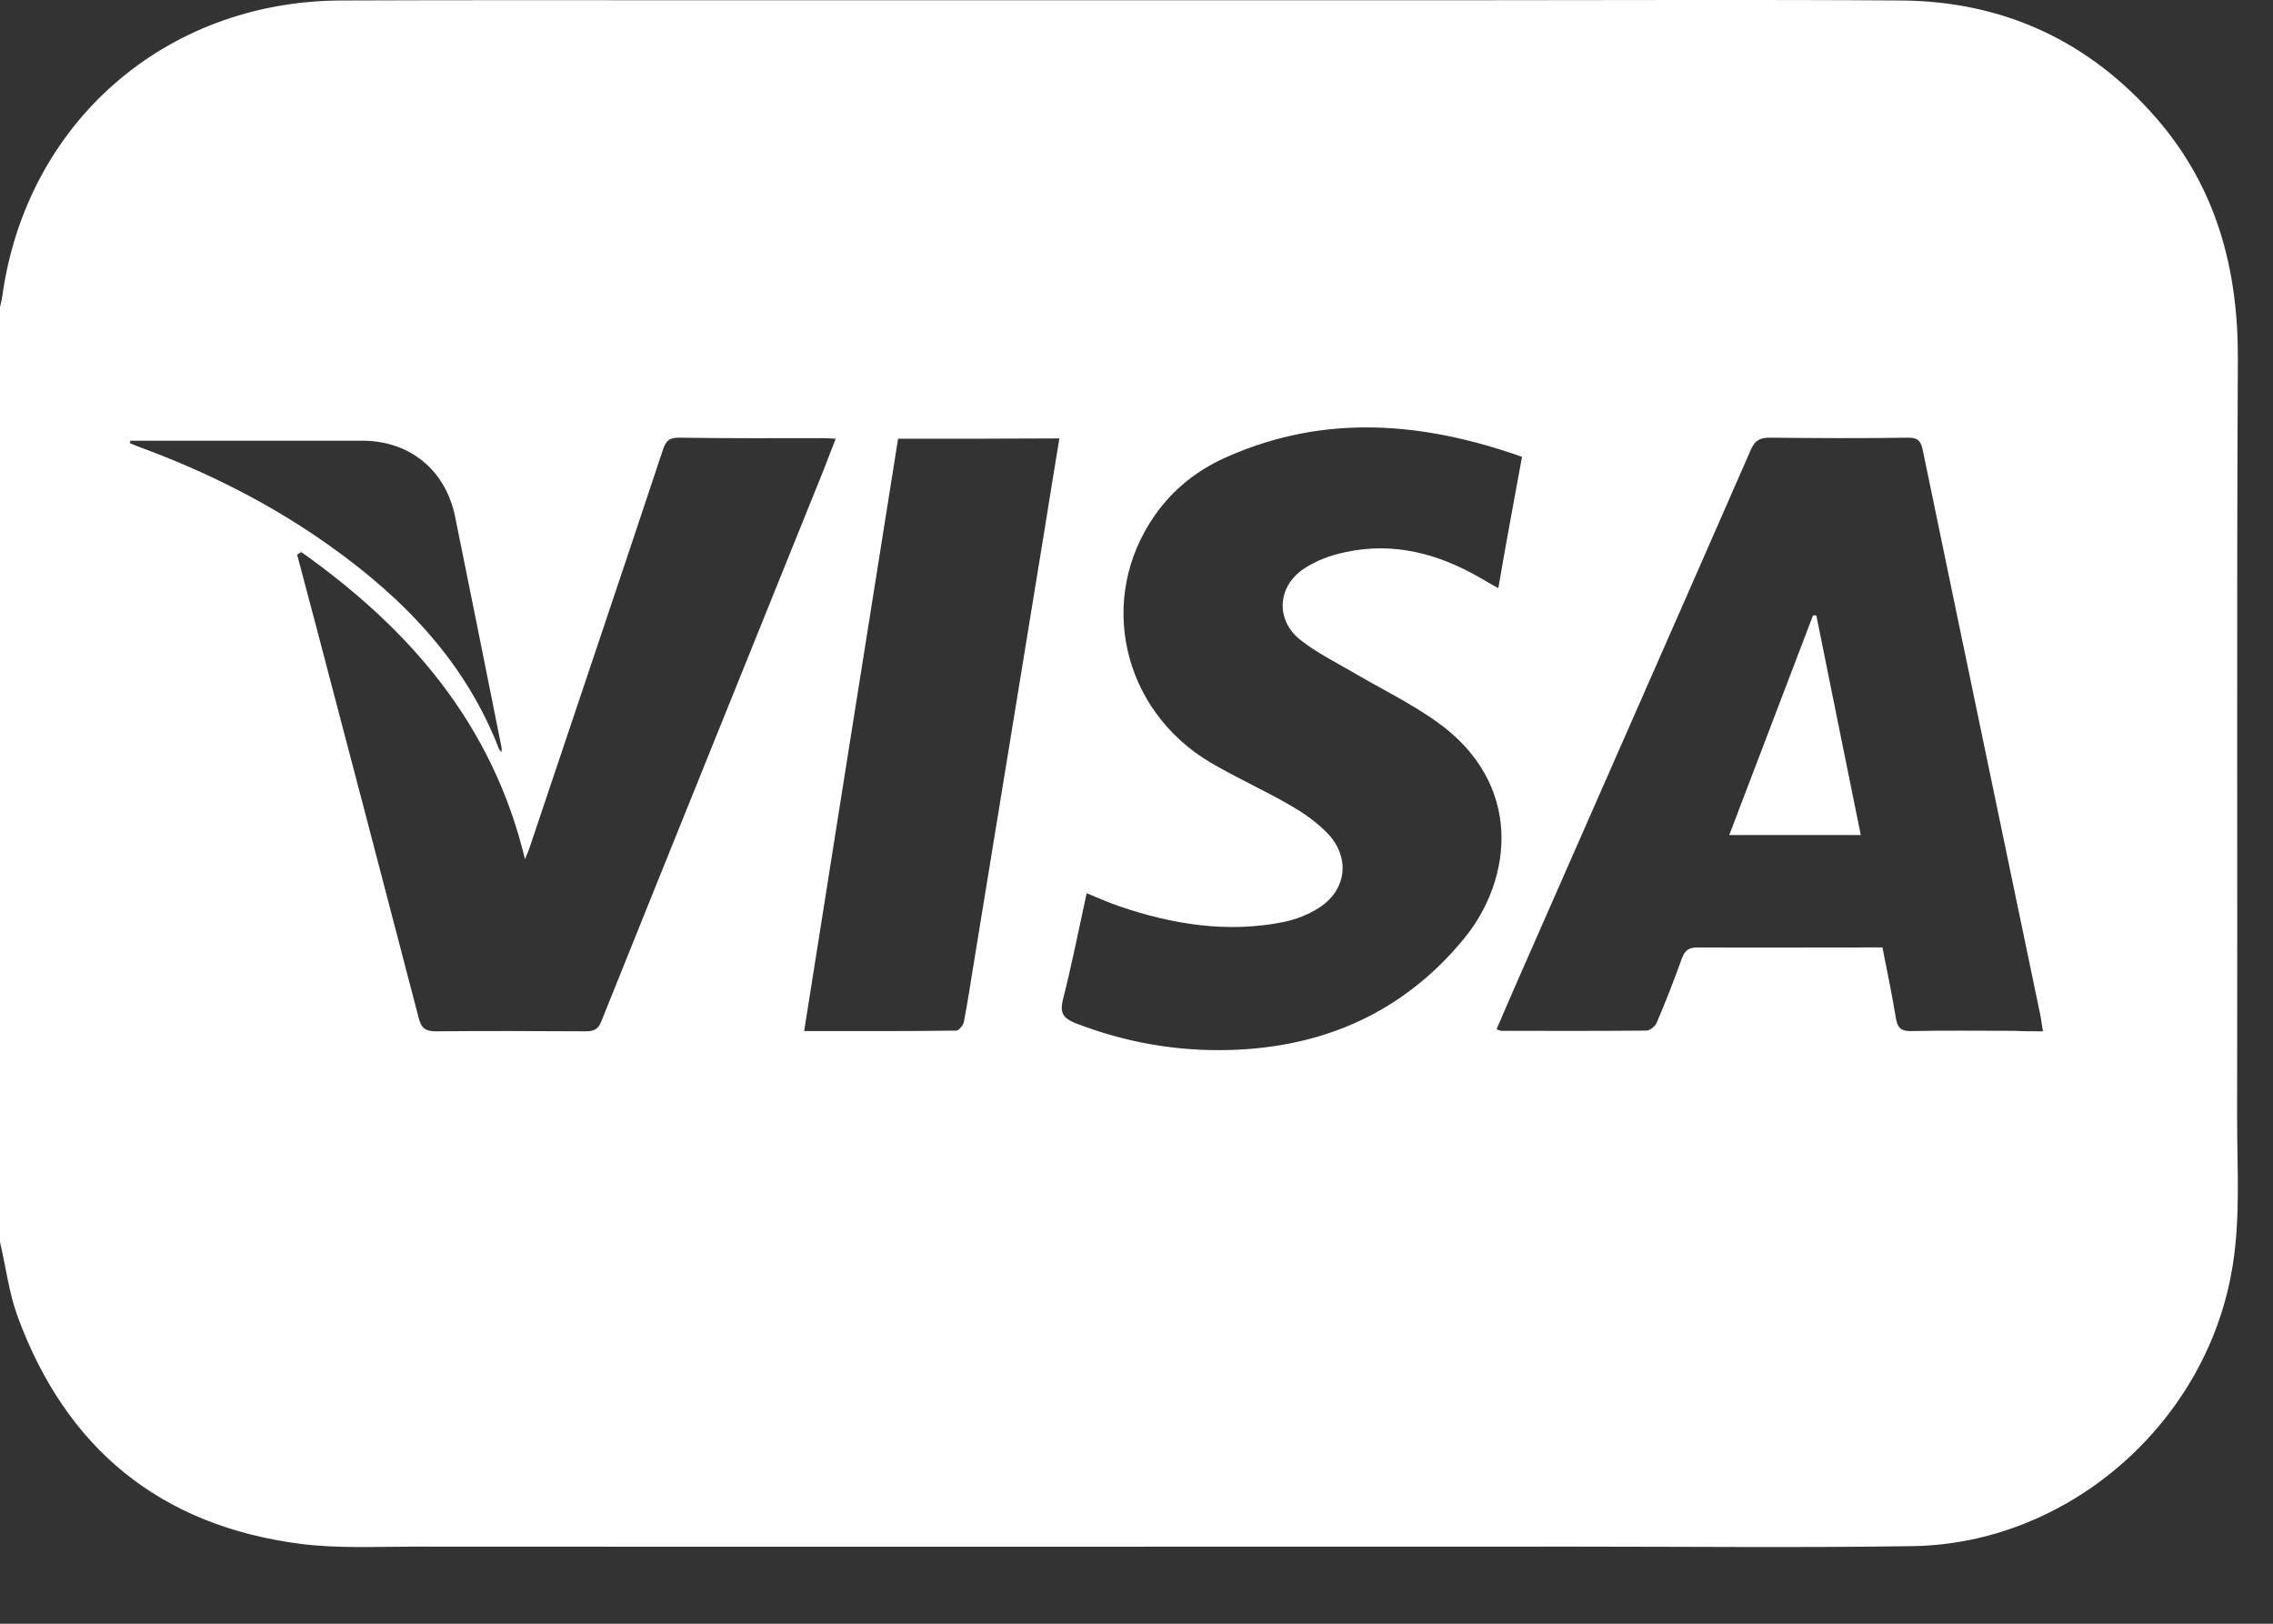 <svg width="28" height="20" viewBox="0 0 28 20" fill="none" xmlns="http://www.w3.org/2000/svg">
<rect x="0" y="0" width="28" height="20" fill="#333333" stroke="none"/>
<path d="M0 15.298C0 11.459 0 7.623 0 3.783C0.009 3.74 0.022 3.697 0.028 3.65C0.323 1.515 2.03 0.019 4.191 0.006C5.684 0 7.176 0.003 8.669 0.003C11.793 0.003 14.918 0.003 18.043 0.003C19.837 0.003 21.628 -0.006 23.422 0.006C24.681 0.016 25.739 0.506 26.566 1.459C27.303 2.309 27.573 3.315 27.567 4.429C27.551 7.548 27.564 10.667 27.558 13.786C27.558 14.422 27.604 15.059 27.486 15.689C27.141 17.56 25.465 19.013 23.565 19.044C22.175 19.065 20.789 19.05 19.399 19.05C14.635 19.05 9.875 19.053 5.112 19.05C4.639 19.05 4.163 19.075 3.7 19.016C1.971 18.792 0.812 17.84 0.215 16.21C0.109 15.918 0.072 15.602 0 15.298ZM25.166 12.703C25.154 12.622 25.145 12.57 25.136 12.514C24.943 11.589 24.75 10.661 24.557 9.736C24.265 8.34 23.976 6.943 23.686 5.546C23.665 5.441 23.634 5.391 23.509 5.391C22.94 5.4 22.368 5.397 21.799 5.391C21.678 5.391 21.619 5.425 21.569 5.537C20.608 7.734 19.638 9.929 18.674 12.126C18.593 12.309 18.516 12.492 18.435 12.678C18.466 12.688 18.479 12.697 18.494 12.697C19.091 12.697 19.685 12.7 20.282 12.694C20.325 12.694 20.391 12.641 20.409 12.595C20.521 12.334 20.624 12.067 20.72 11.8C20.758 11.701 20.807 11.67 20.913 11.67C21.588 11.673 22.259 11.67 22.934 11.67C23.015 11.67 23.099 11.67 23.189 11.67C23.248 11.968 23.307 12.253 23.354 12.536C23.372 12.65 23.41 12.703 23.54 12.7C23.966 12.691 24.389 12.697 24.815 12.697C24.927 12.703 25.039 12.703 25.166 12.703ZM18.749 5.627C17.53 5.196 16.327 5.096 15.13 5.621C14.763 5.779 14.452 6.021 14.222 6.353C13.513 7.371 13.818 8.74 14.906 9.389C15.236 9.584 15.587 9.739 15.916 9.932C16.081 10.028 16.24 10.143 16.367 10.279C16.638 10.577 16.582 10.971 16.243 11.185C16.115 11.266 15.963 11.325 15.814 11.356C15.12 11.496 14.443 11.387 13.784 11.161C13.653 11.117 13.525 11.058 13.386 11.002C13.289 11.449 13.202 11.887 13.093 12.315C13.053 12.477 13.099 12.542 13.245 12.601C13.858 12.84 14.495 12.951 15.145 12.933C16.305 12.902 17.294 12.467 18.037 11.558C18.634 10.829 18.774 9.646 17.689 8.883C17.372 8.659 17.02 8.488 16.688 8.293C16.461 8.16 16.221 8.042 16.016 7.88C15.714 7.638 15.733 7.232 16.053 7.011C16.206 6.906 16.395 6.837 16.579 6.8C17.169 6.673 17.717 6.819 18.233 7.117C18.301 7.157 18.37 7.197 18.457 7.244C18.553 6.688 18.649 6.167 18.749 5.627ZM3.712 6.8C3.694 6.809 3.675 6.822 3.66 6.831C3.737 7.123 3.815 7.418 3.893 7.71C4.316 9.32 4.739 10.928 5.158 12.539C5.189 12.66 5.236 12.703 5.367 12.703C5.982 12.697 6.601 12.7 7.217 12.703C7.319 12.703 7.372 12.675 7.409 12.576C8.32 10.307 9.238 8.042 10.152 5.773C10.198 5.655 10.242 5.534 10.295 5.404C10.233 5.4 10.186 5.397 10.139 5.397C9.549 5.397 8.958 5.4 8.367 5.391C8.246 5.388 8.202 5.431 8.165 5.543C7.624 7.173 7.074 8.799 6.529 10.425C6.514 10.475 6.492 10.521 6.467 10.583C6.066 8.914 5.043 7.744 3.712 6.8ZM11.063 5.404C10.677 7.831 10.292 10.258 9.906 12.7C10.55 12.7 11.165 12.703 11.781 12.694C11.812 12.694 11.865 12.629 11.874 12.585C11.924 12.328 11.961 12.067 12.005 11.806C12.291 10.062 12.574 8.318 12.86 6.57C12.922 6.186 12.984 5.798 13.05 5.4C12.381 5.404 11.728 5.404 11.063 5.404ZM1.604 5.428C1.604 5.438 1.604 5.45 1.601 5.459C1.635 5.472 1.667 5.487 1.701 5.5C2.547 5.81 3.346 6.21 4.079 6.735C4.984 7.381 5.734 8.16 6.144 9.218C6.15 9.233 6.163 9.246 6.178 9.267C6.178 9.236 6.181 9.221 6.178 9.205C5.988 8.259 5.799 7.309 5.606 6.363C5.488 5.788 5.046 5.428 4.462 5.428C4.213 5.428 3.964 5.428 3.716 5.428C3.013 5.428 2.307 5.428 1.604 5.428Z" fill="white"/>
<path d="M22.375 7.582C22.555 8.479 22.738 9.376 22.922 10.285C22.378 10.285 21.852 10.285 21.302 10.285C21.65 9.373 21.992 8.476 22.334 7.579C22.35 7.579 22.362 7.579 22.375 7.582Z" fill="white"/>
</svg>
